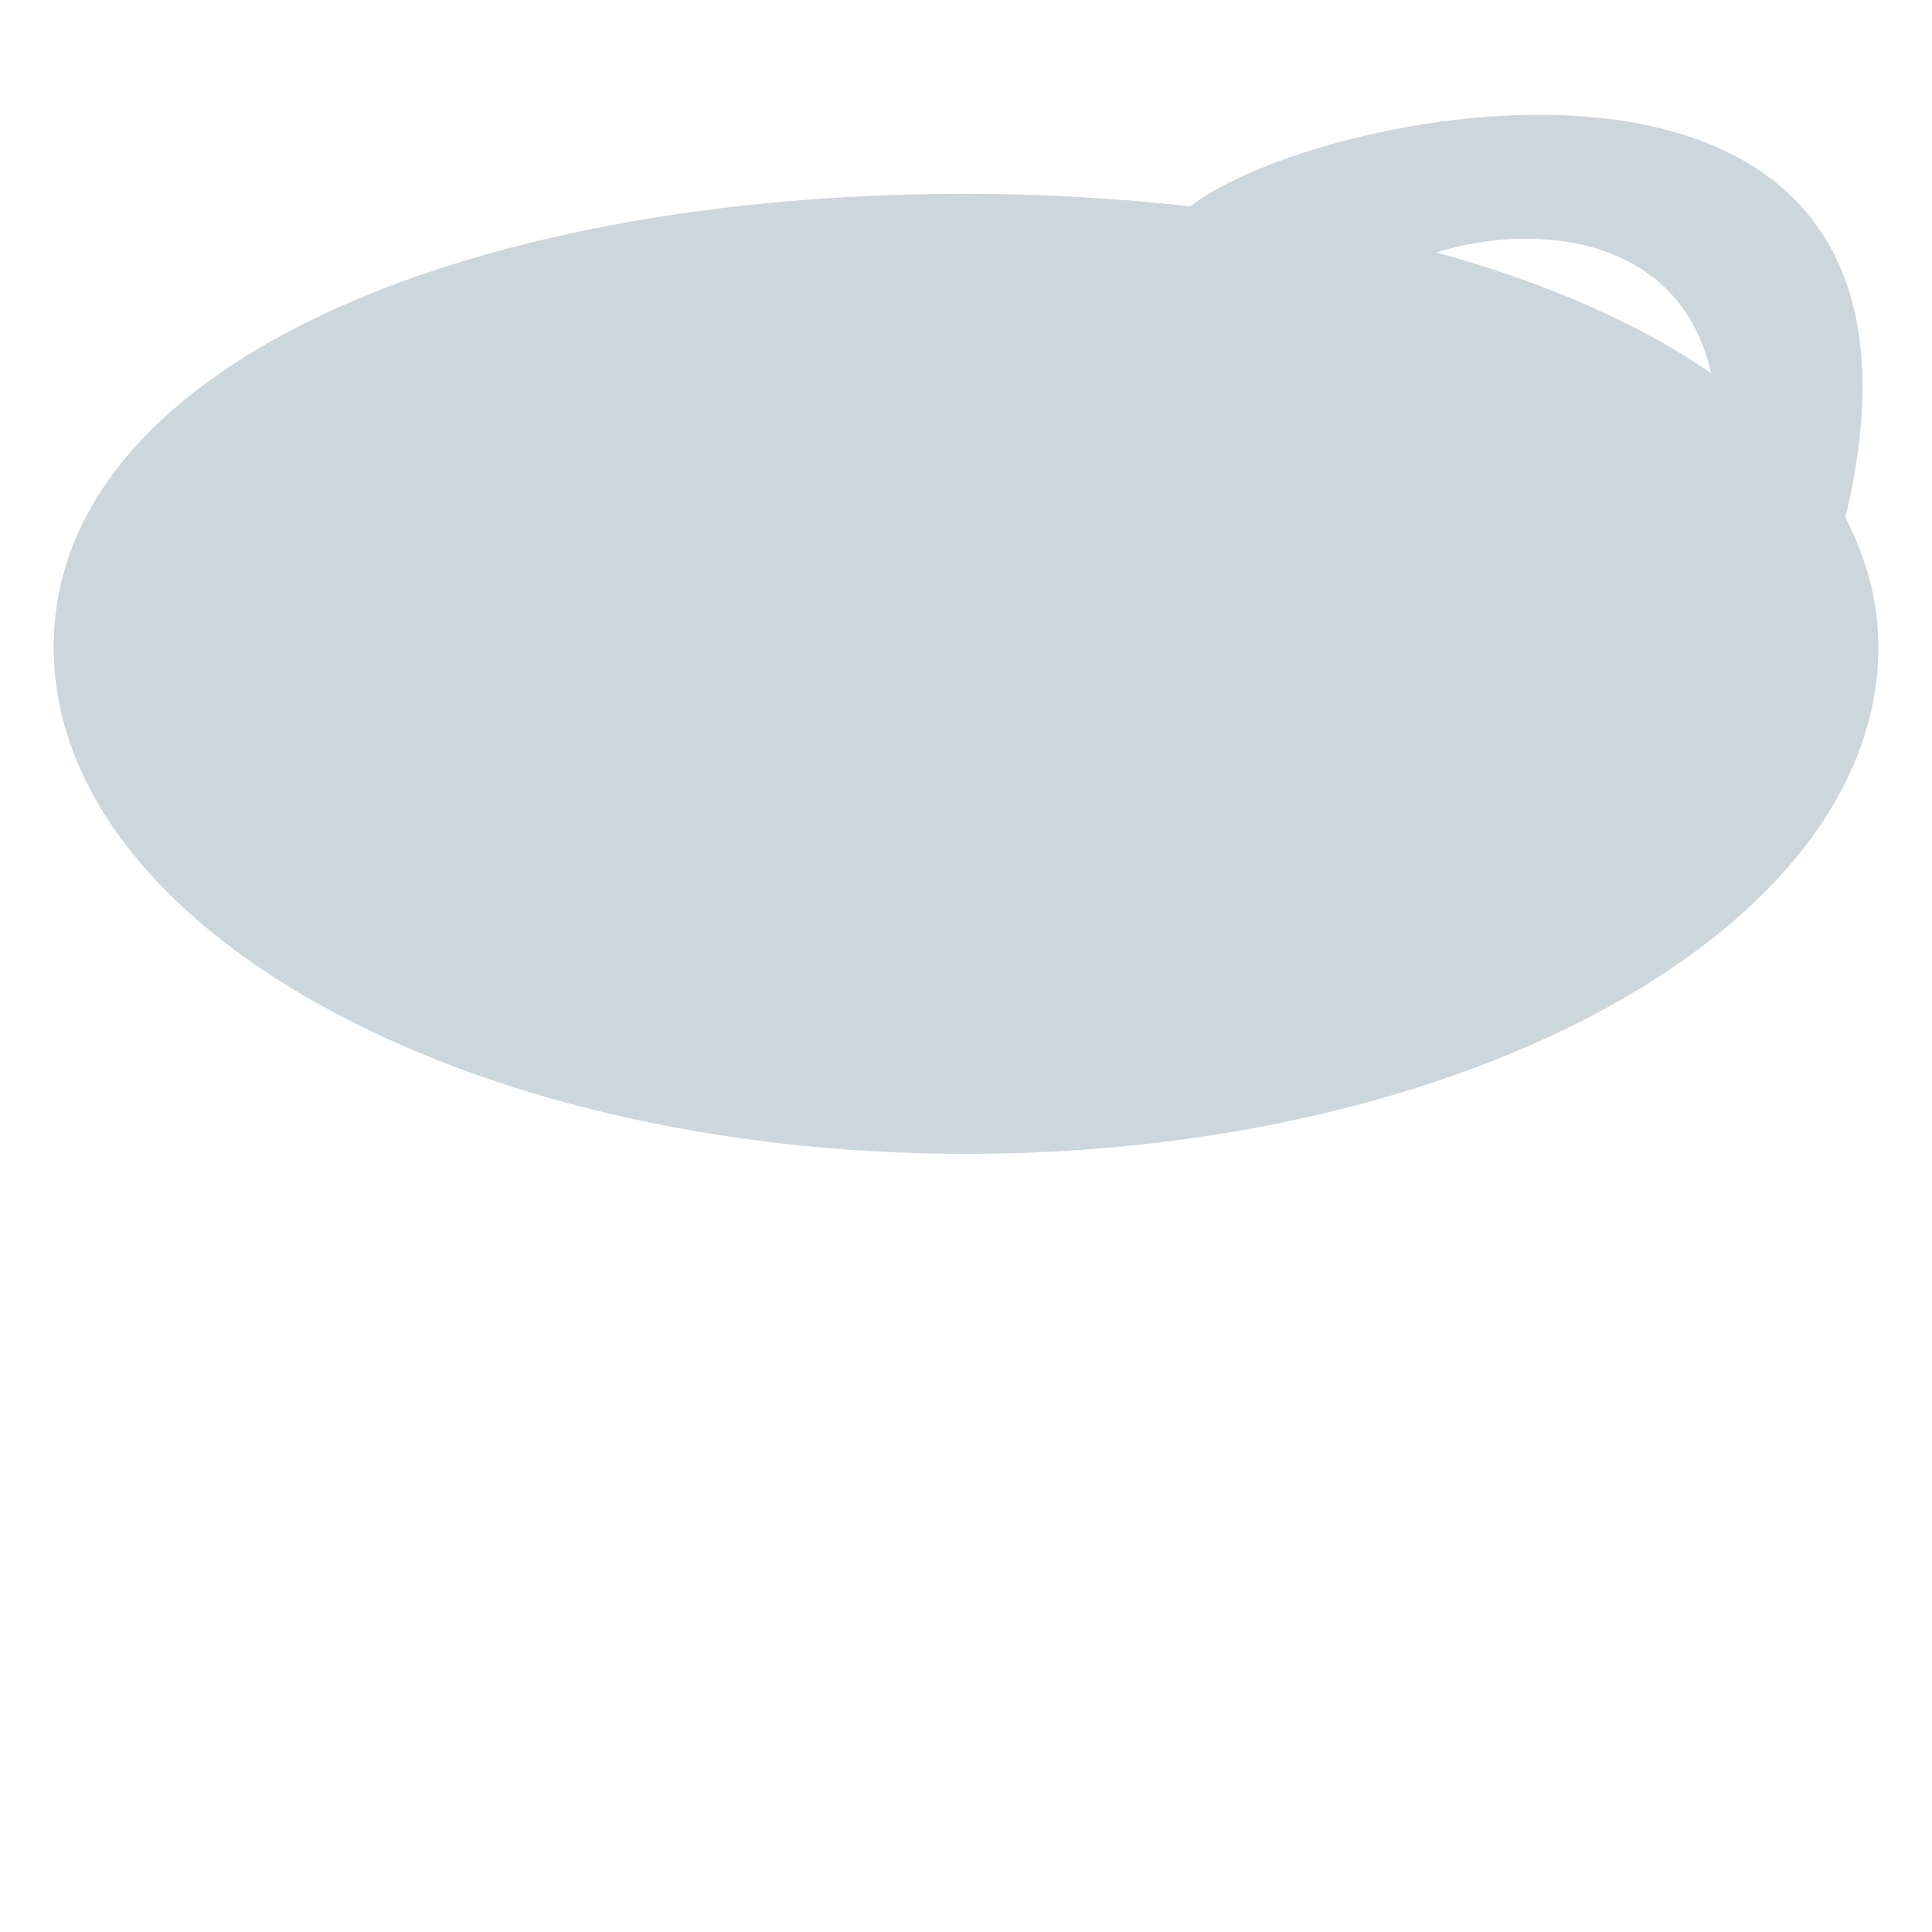 <svg xmlns="http://www.w3.org/2000/svg" viewBox="0 0 36 36">
  <path fill="#CCD6DD" d="M34.385 9.644c2.442-10.123-9.781-7.706-12.204-5.799-1.34-.148-2.736-.234-4.181-.234-9.389 0-17 3.229-17 8.444C1 17.271 8.611 21.5 18 21.5s17-4.229 17-9.444c0-.863-.226-1.664-.615-2.412zm-2.503-2.692c-1.357-.938-3.102-1.694-5.121-2.25 1.875-.576 4.551-.309 5.121 2.25z"/>
</svg>
